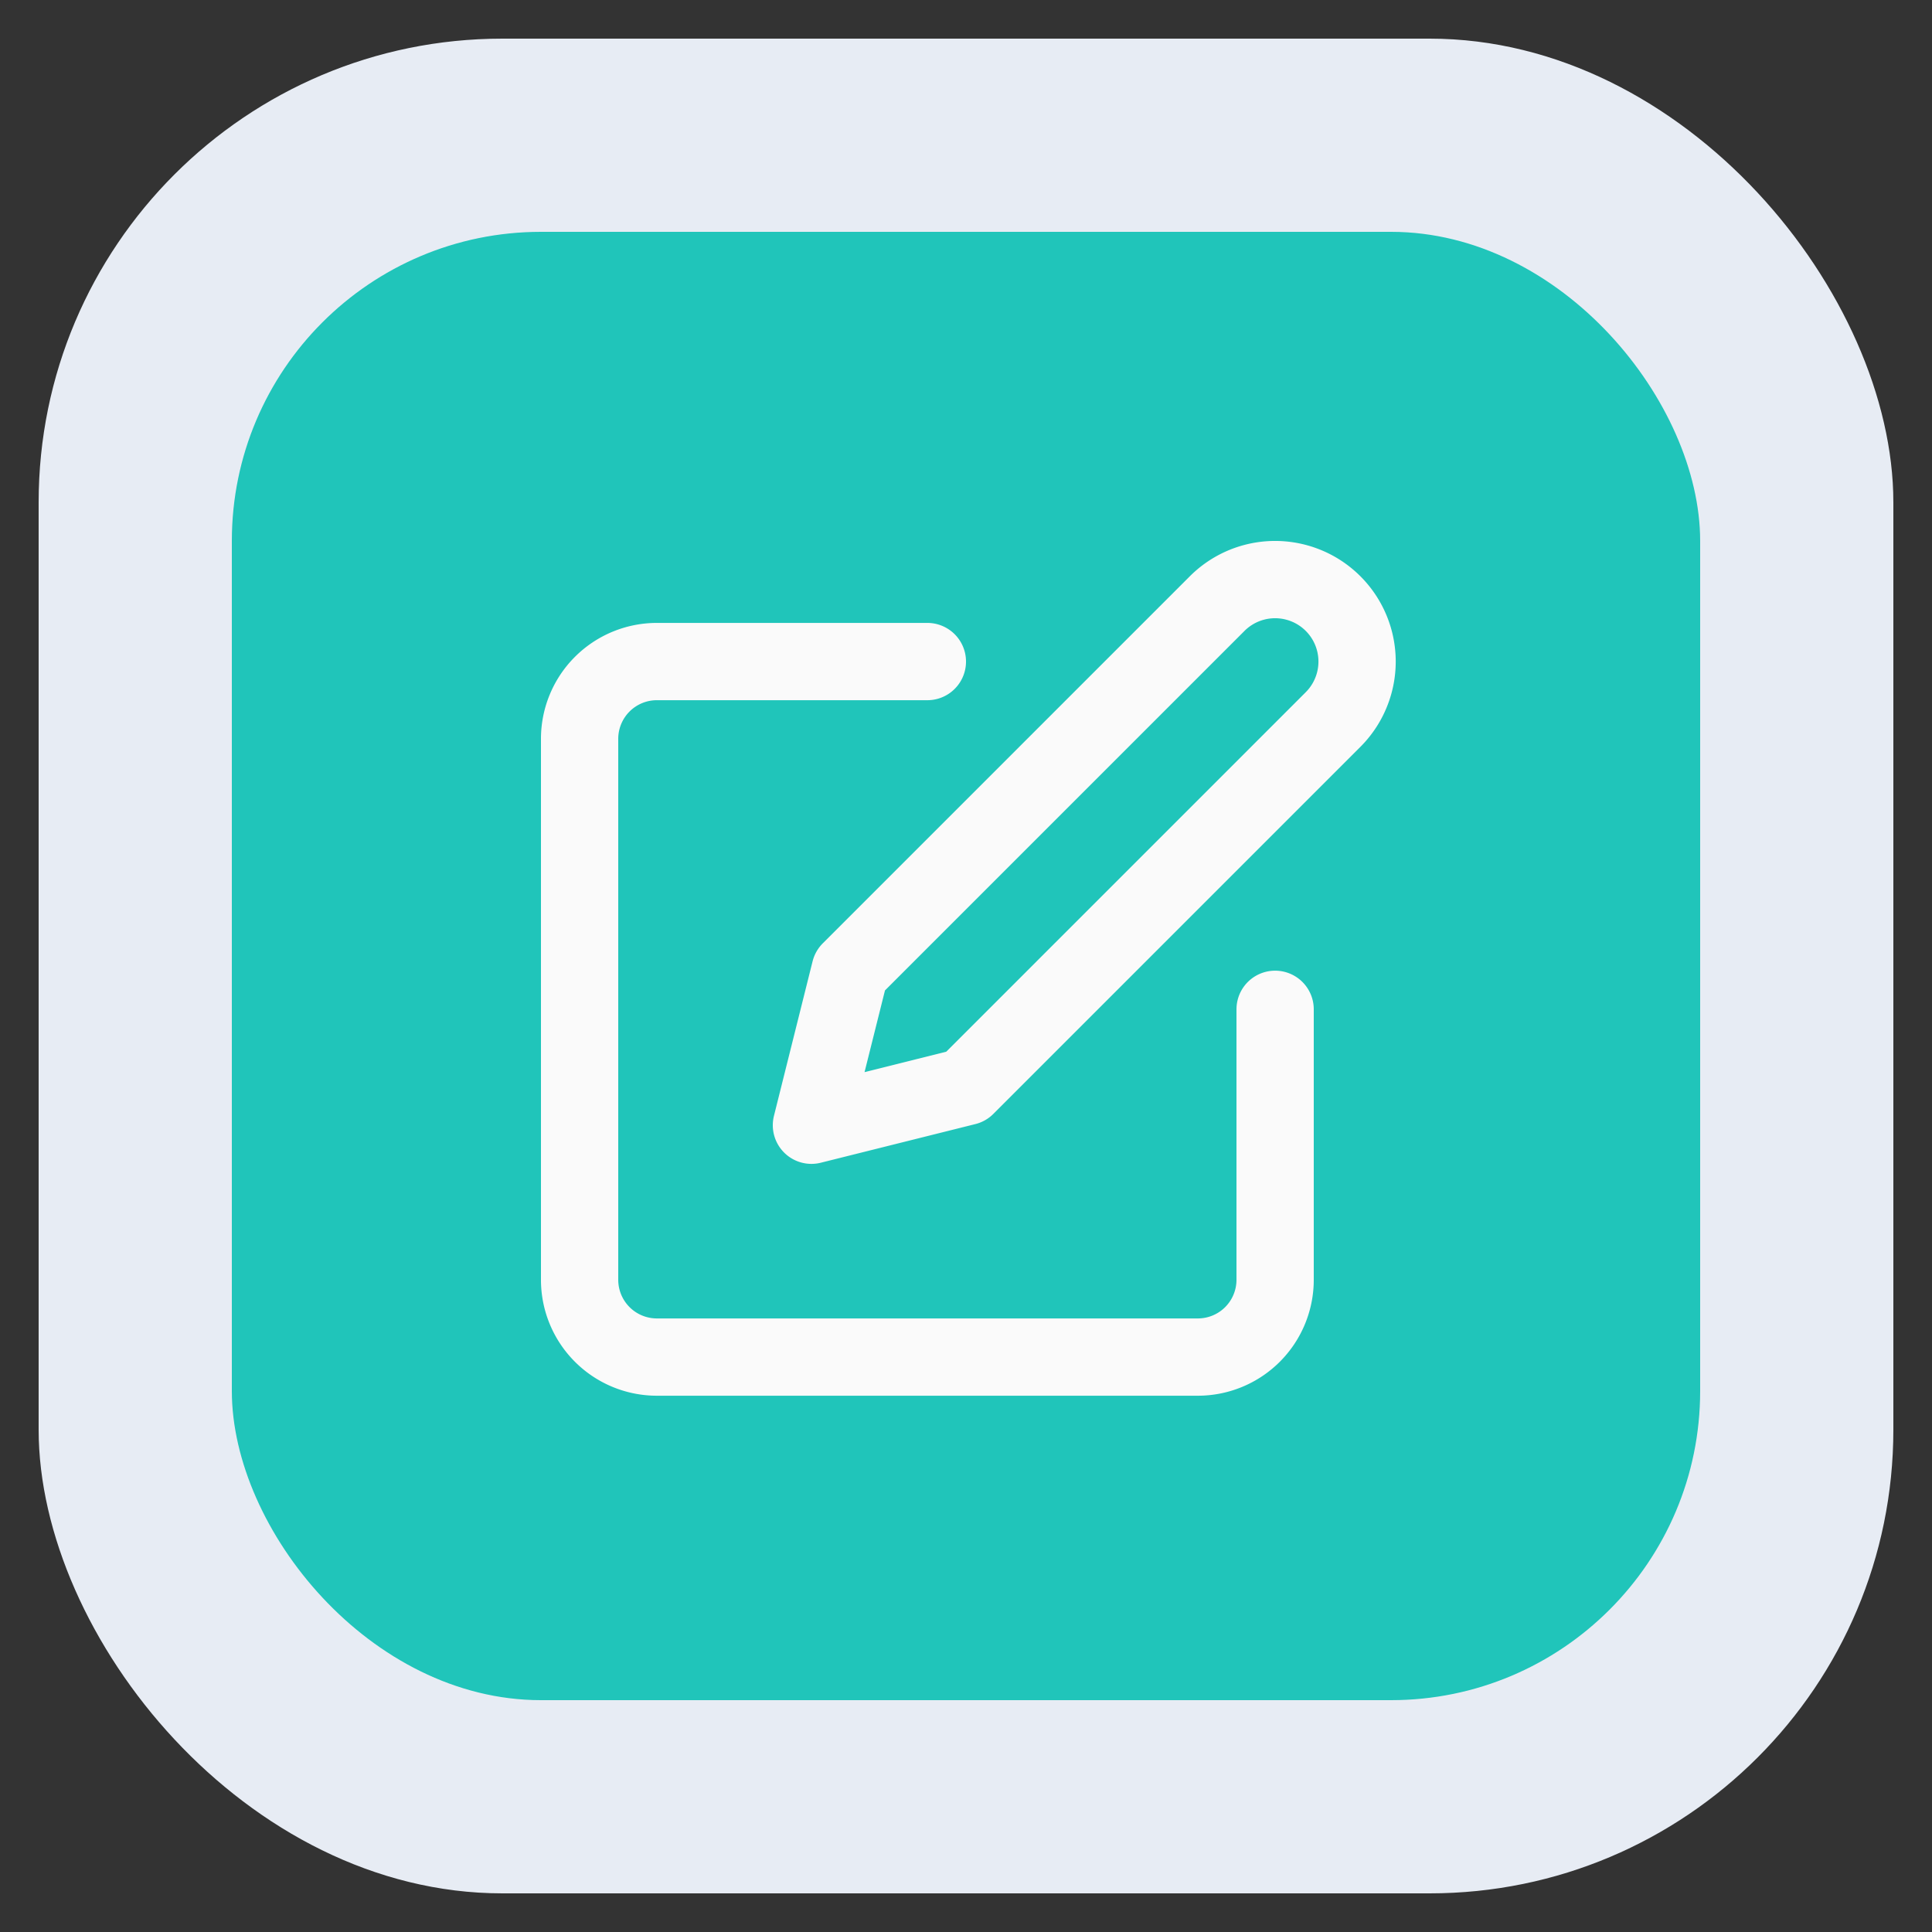 <svg xmlns="http://www.w3.org/2000/svg" xmlns:xlink="http://www.w3.org/1999/xlink" width="50" height="50" viewBox="0 0 50 50">
  <rect x="0" y="0" width="50" height="50" fill="#333333" stroke="none"/>
  <defs>
    <style>
      .cls-1 {
        clip-path: url(#clip-Artboard_1);
      }

      .cls-2 {
        fill: #e7ecf4;
      }

      .cls-3 {
        fill: #20c5ba;
      }

      .cls-4 {
        fill: none;
        stroke: #fafafa;
        stroke-linecap: round;
        stroke-linejoin: round;
        stroke-width: 2px;
      }
    </style>
    <clipPath id="clip-Artboard_1">
      <rect width="50" height="50"/>
    </clipPath>
  </defs>
  <g id="Artboard_1" data-name="Artboard – 1" class="cls-1">
    <g id="Group_13585" data-name="Group 13585" transform="translate(6 9)">
      <rect id="Rectangle_4620" data-name="Rectangle 4620" class="cls-2" width="48" height="48" rx="12" transform="translate(-5 -8)"/>
      <rect id="Rectangle_4622" data-name="Rectangle 4622" class="cls-3" width="38" height="38" rx="8" transform="translate(0 -3)"/>
      <path id="Path_131045" data-name="Path 131045" class="cls-4" d="M11,4H4A2,2,0,0,0,2,6V20a2,2,0,0,0,2,2H18a2,2,0,0,0,2-2V13" transform="translate(7 4.121)"/>
      <path id="Path_131046" data-name="Path 131046" class="cls-4" d="M18.5,2.5a2.121,2.121,0,0,1,3,3L12,15,8,16l1-4Z" transform="translate(7 4.121)"/>
    </g>
  </g>
</svg>
